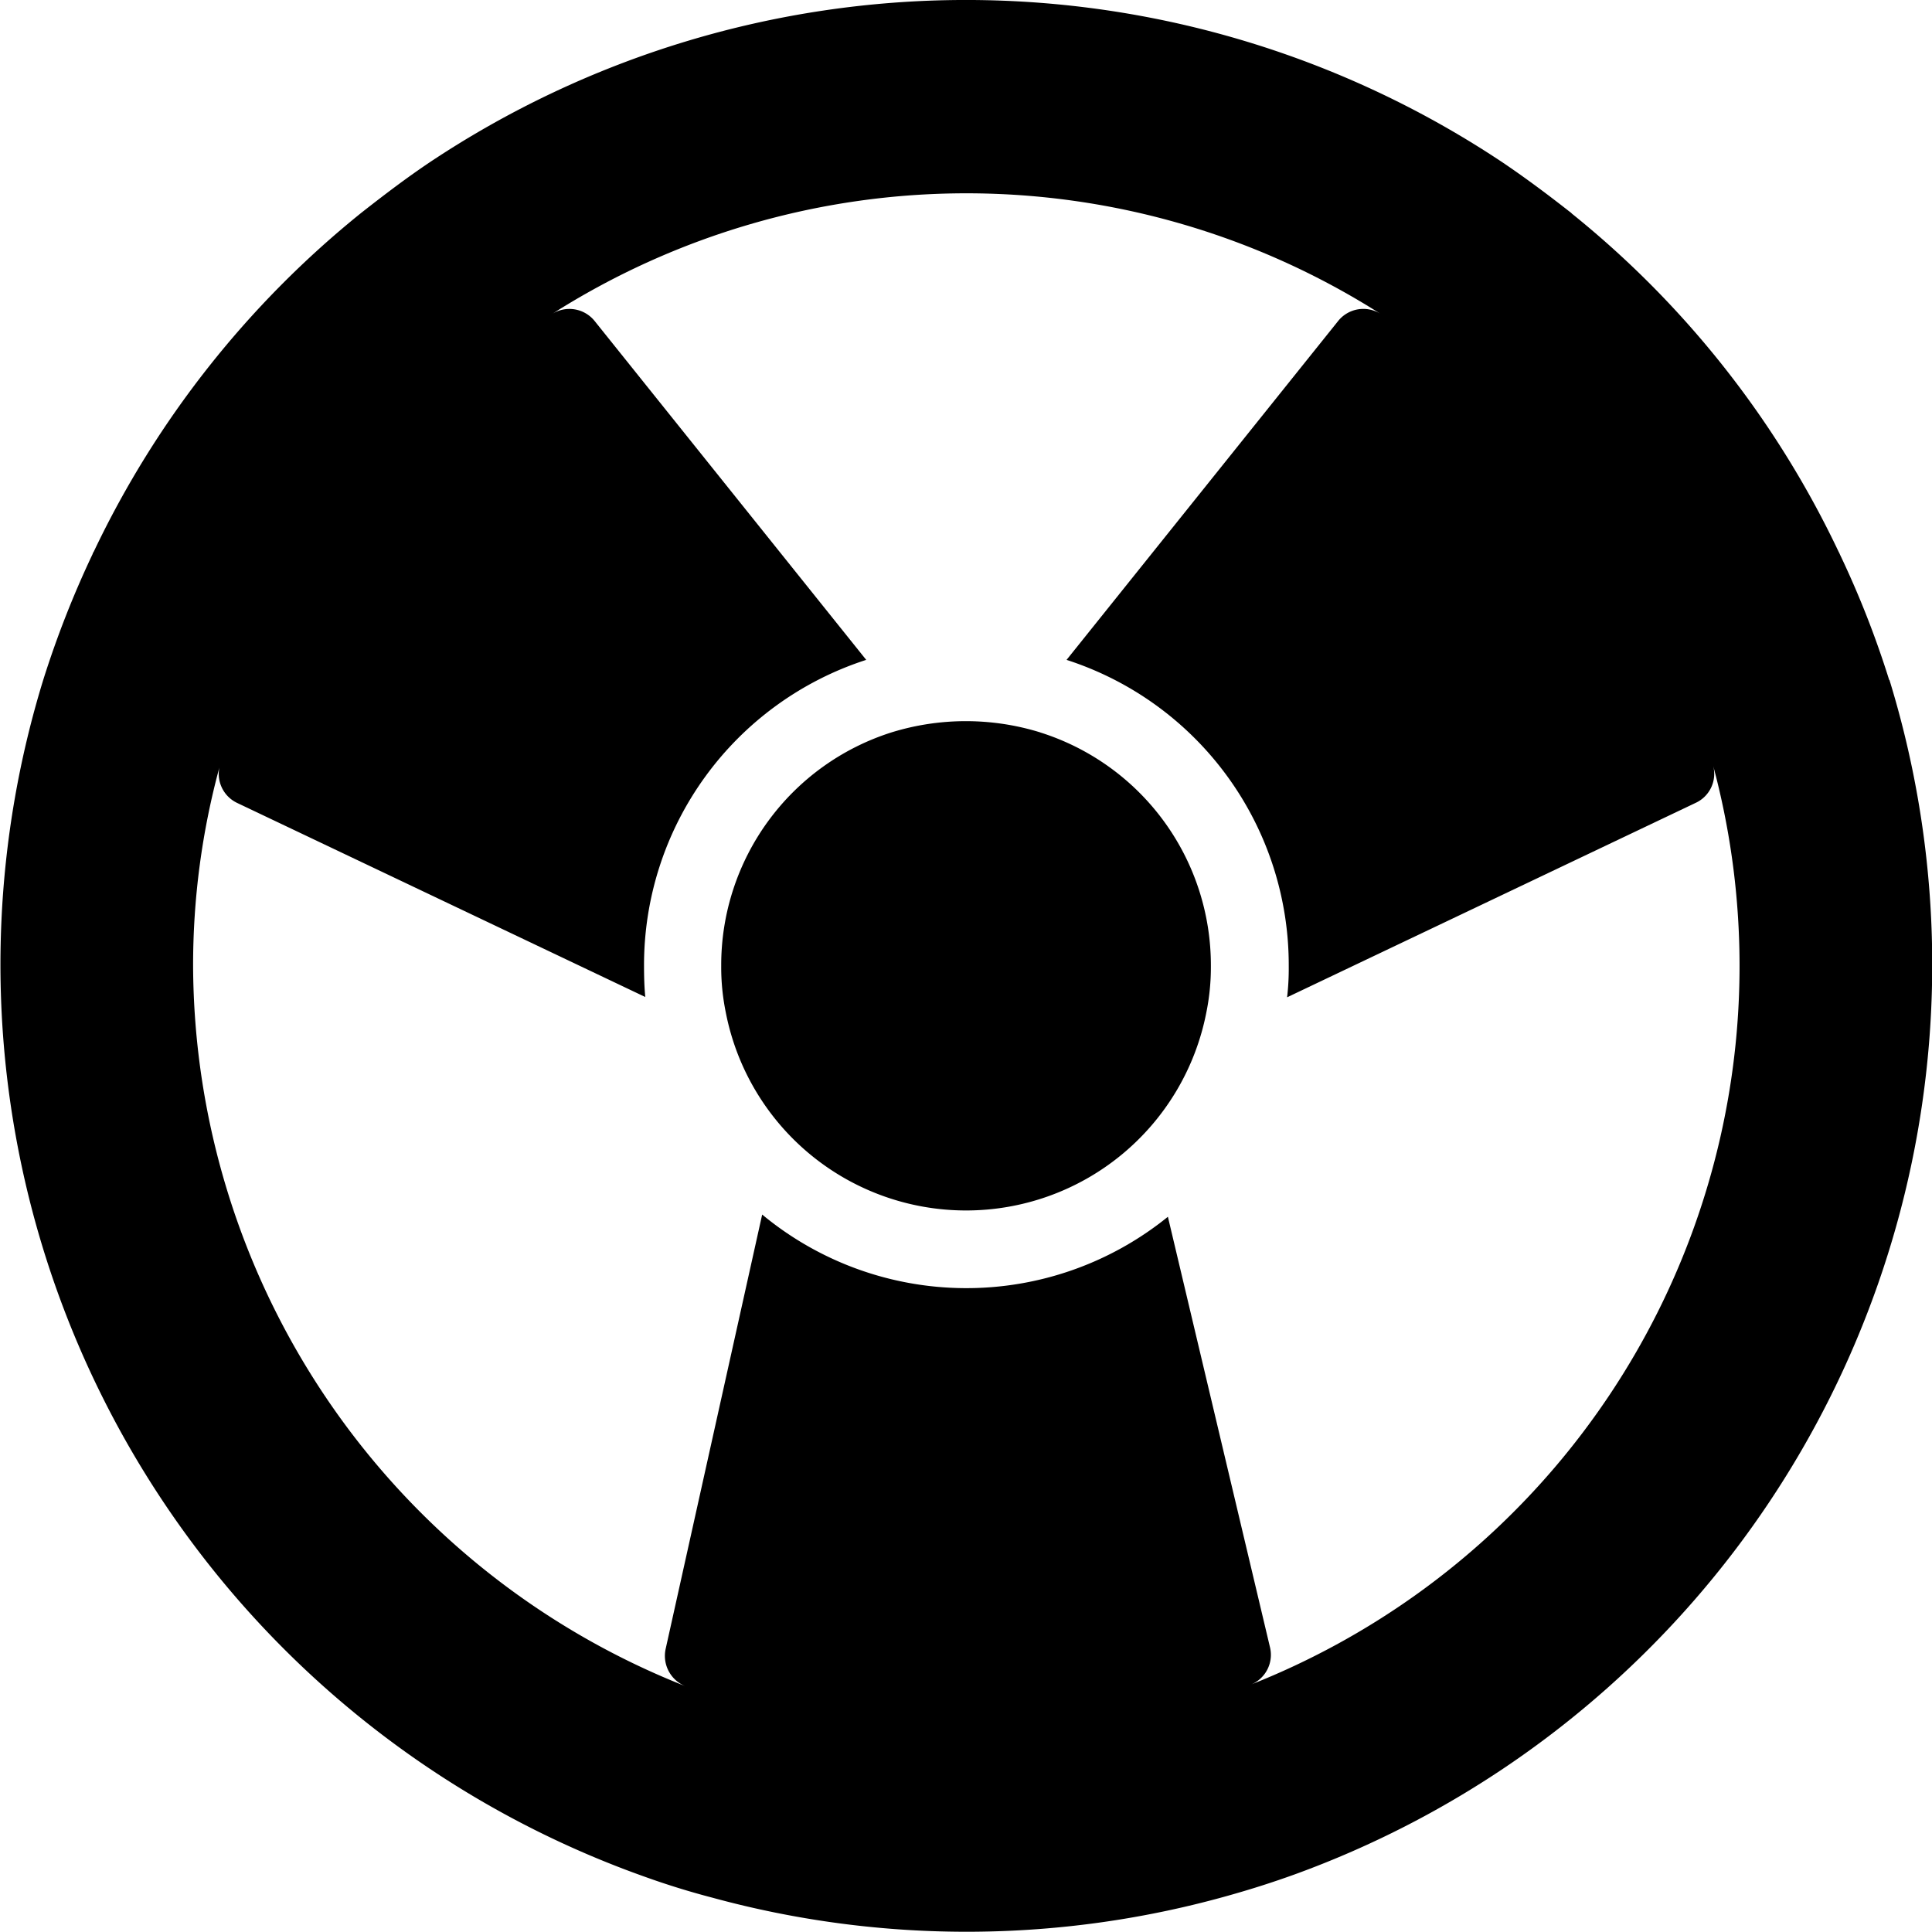 <svg xmlns="http://www.w3.org/2000/svg" width="20" height="20" viewBox="0 0 20 20">
  <g id="motorsports" transform="translate(-87.501 -17.499)">
    <path id="Path_23739" data-name="Path 23739" d="M107.058,24.539v0a9.865,9.865,0,0,0-.51-1.3.224.224,0,0,0-.013-.027,9.976,9.976,0,0,0-2.76-3.5.165.165,0,0,0-.027-.023c-.213-.167-.447-.343-.69-.507a10.013,10.013,0,0,0-11.113,0c-.227.153-.44.313-.7.517a10.029,10.029,0,0,0-2.773,3.51.1.1,0,0,0-.013.027,10.183,10.183,0,0,0-.51,1.3,10.02,10.02,0,0,0,6.224,12.39c.23.083.47.157.7.217a9.994,9.994,0,0,0,5.387-.033c.2-.057.41-.123.643-.207a10.021,10.021,0,0,0,6.157-12.367Zm-6.61,10.4a.333.333,0,0,0,.2-.387l-1.057-4.457a3.314,3.314,0,0,1-4.2-.023l-1,4.5h0a.338.338,0,0,0,.207.383A8.05,8.05,0,0,1,89.5,27.5a7.826,7.826,0,0,1,.272-2.056.333.333,0,0,0,.182.366l4.227,2.01c-.01-.1-.013-.21-.013-.32h0a3.321,3.321,0,0,1,2.3-3.17l-2.813-3.51a.335.335,0,0,0-.44-.07,7.987,7.987,0,0,1,8.58,0,.334.334,0,0,0-.44.07l-2.813,3.51a3.32,3.32,0,0,1,2.3,3.17,2.551,2.551,0,0,1-.017.323l4.23-2.013a.331.331,0,0,0,.18-.387,8,8,0,0,1-4.78,9.513Z" transform="translate(0 0)"/>
    <path id="Path_23740" data-name="Path 23740" d="M283.3,210.132a2.605,2.605,0,0,0-1.535,0A2.527,2.527,0,0,0,280,212.55a2.324,2.324,0,0,0,.047.48,2.534,2.534,0,0,0,4.974.007,2.35,2.35,0,0,0,.048-.486,2.527,2.527,0,0,0-1.767-2.418Z" transform="translate(-185.033 -185.052)"/>
  </g>
</svg>
